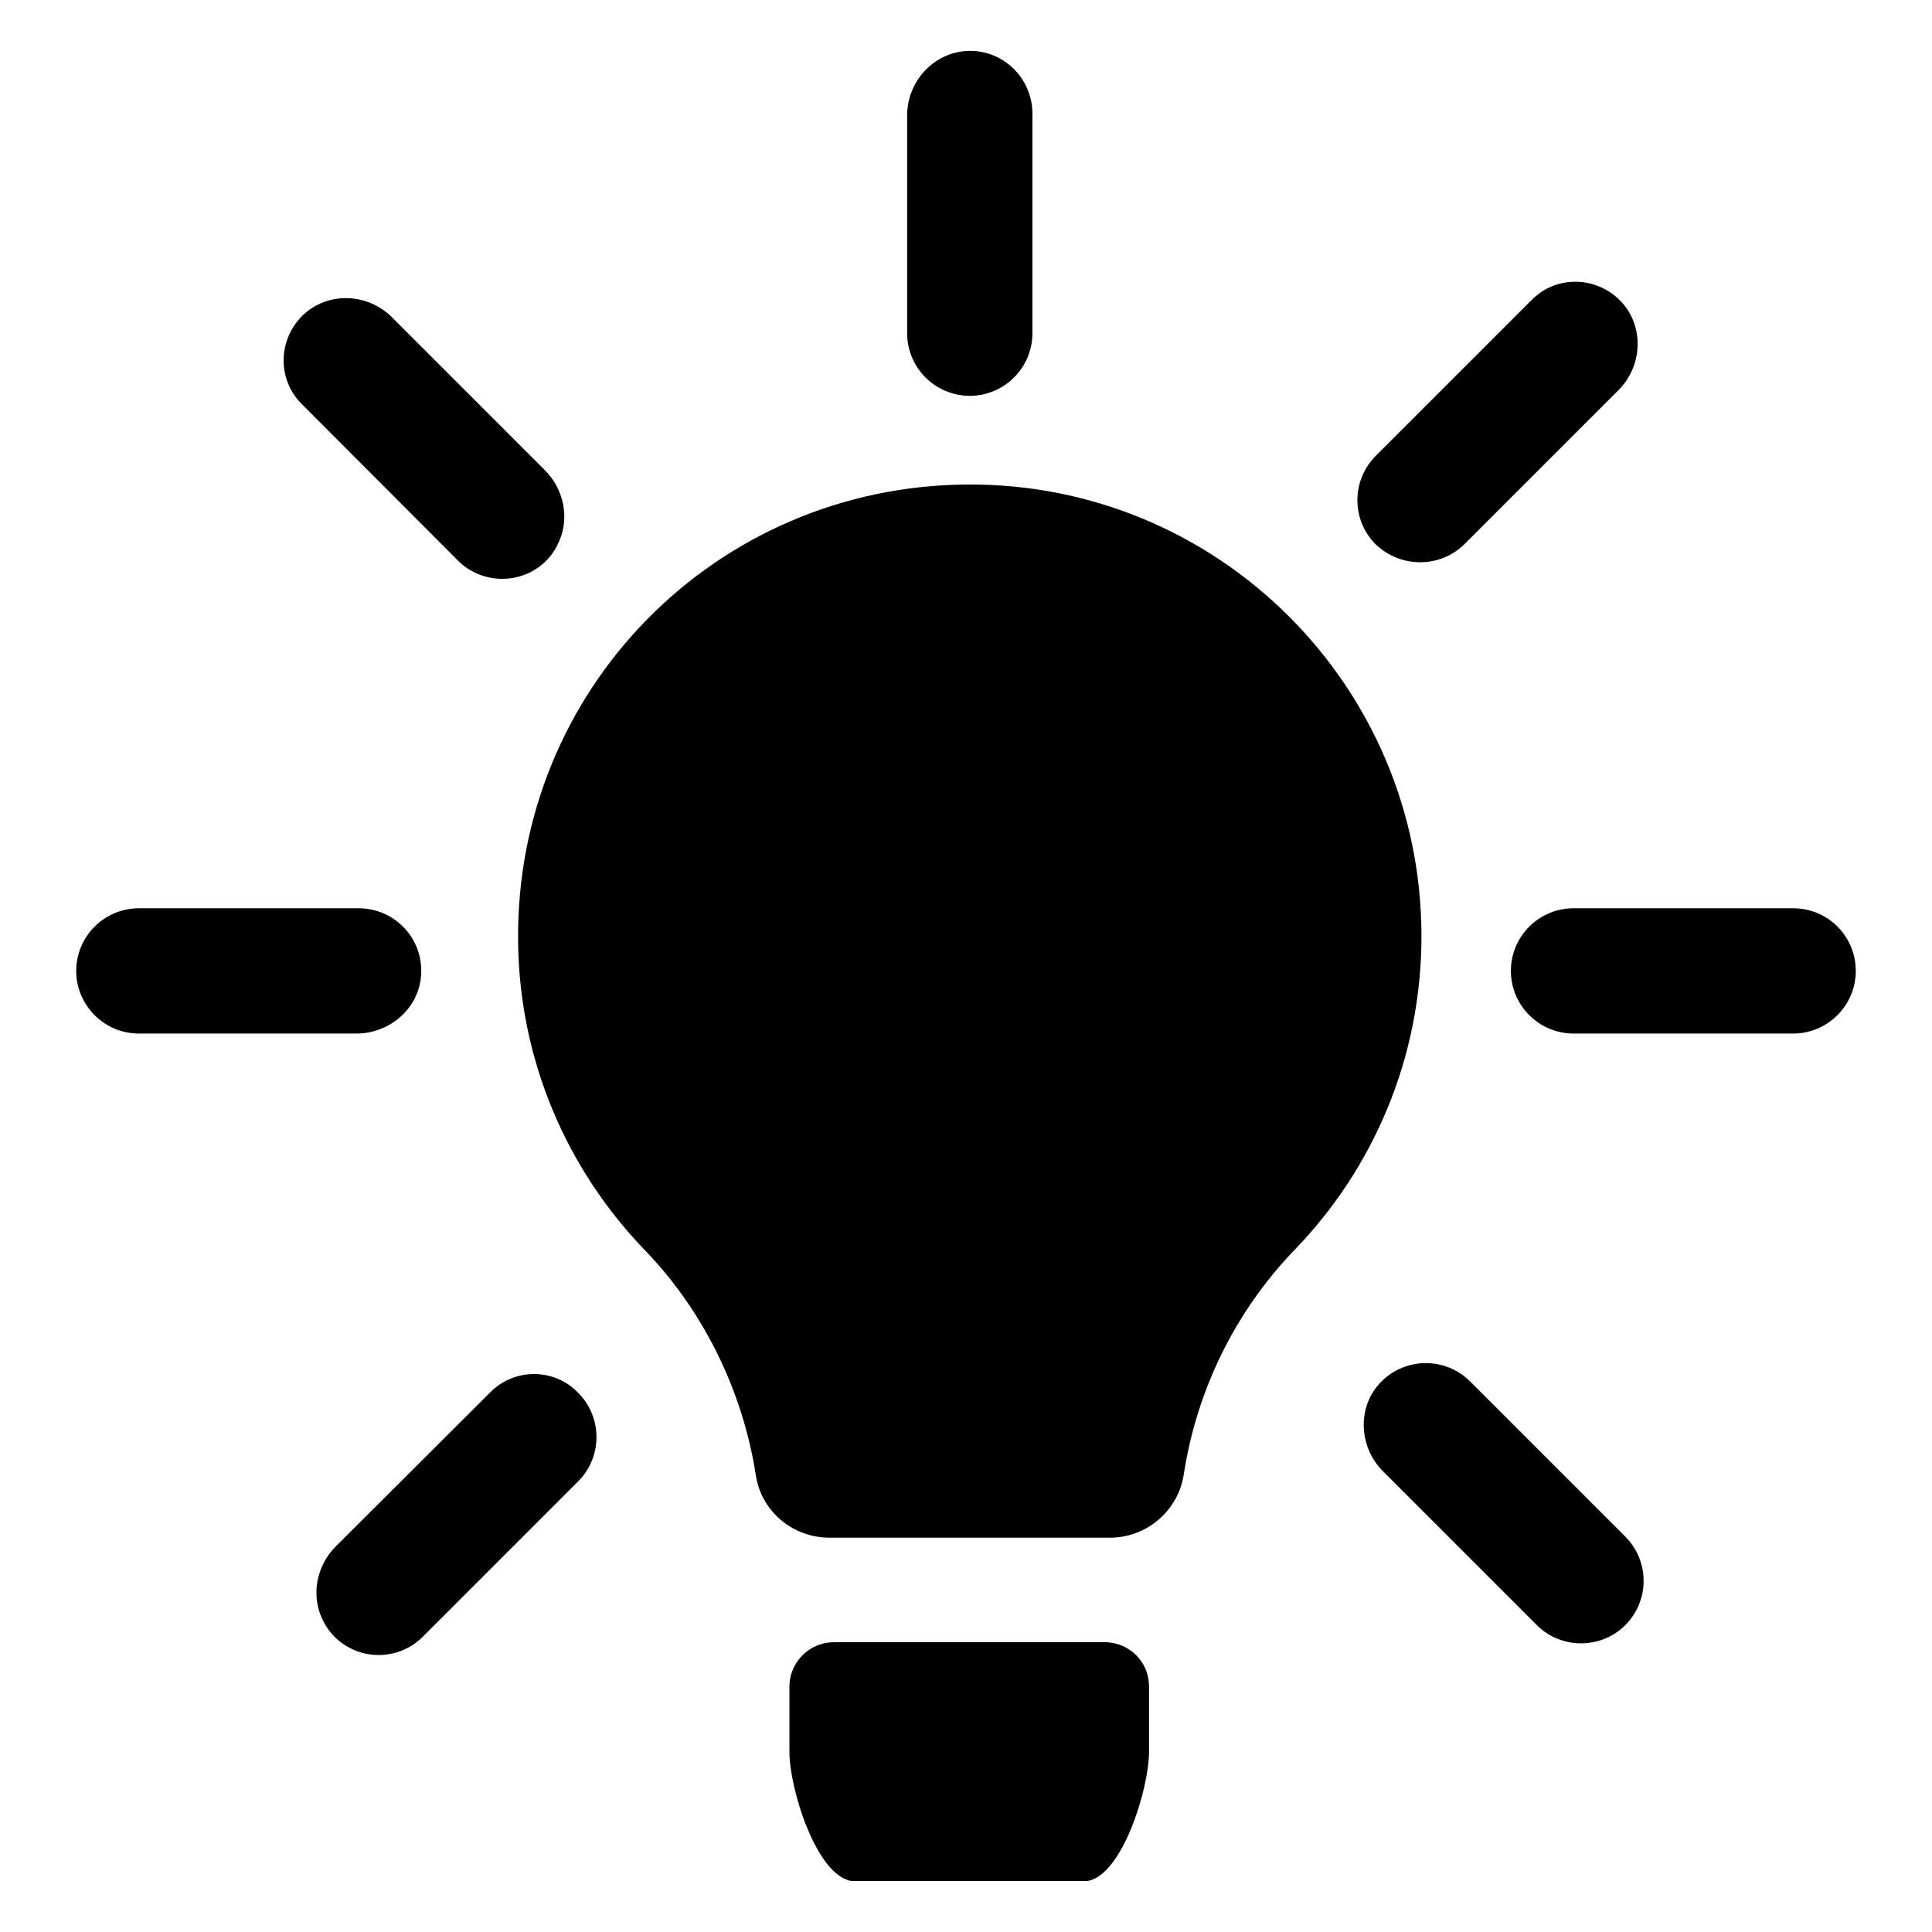 <?xml version="1.0" encoding="utf-8"?>
<!-- Generator: Adobe Illustrator 21.0.0, SVG Export Plug-In . SVG Version: 6.00 Build 0)  -->
<svg version="1.1" id="Capa_1" xmlns="http://www.w3.org/2000/svg" xmlns:xlink="http://www.w3.org/1999/xlink" x="0px" y="0px"
	 viewBox="0 0 512 512" style="enable-background:new 0 0 512 512;" xml:space="preserve">
<g>
	<path d="M292.9,435.2H221c-6.5,0-11.8,5.3-11.8,11.8v17.2c0,9.8,7.1,32.8,16.5,34.3h62.4c9.3-1.4,16.4-24.5,16.4-34.2v-17.2
		C304.6,440.5,299.4,435.3,292.9,435.2z"/>
	<path d="M256.2,128.4c-66.6,0.5-119.6,54.4-118.9,121c0.3,31.7,13,60.5,33.4,81.7c15.8,16.3,26.1,37.5,29.6,59.8
		c1.4,9.6,9.8,16.6,19.5,16.6h74.3c9.8,0,18.1-7.1,19.6-16.7c3.4-22.3,13.6-43.2,29.4-59.6c20.8-21.5,33.6-50.8,33.6-83.1
		C376.7,181.7,322.7,127.9,256.2,128.4z"/>
	<path d="M257,104.9c9.1,0,16.6-7.4,16.6-16.6V30.1c0-9.3-7.7-17-17.2-16.6c-9,0.4-16,8.1-16,17.1v57.7
		C240.4,97.5,247.9,104.9,257,104.9z"/>
	<path d="M111.6,258.3c0.6-9.6-7-17.6-16.6-17.6H36.8c-9.1,0-16.6,7.4-16.6,16.6c0,9.1,7.4,16.6,16.6,16.6h57.7
		C103.3,273.9,111.1,267.2,111.6,258.3z"/>
	<path d="M475.2,240.7h-58.2c-9.1,0-16.6,7.4-16.6,16.6c0,9.1,7.4,16.6,16.6,16.6h58.2c9.1,0,16.6-7.4,16.6-16.6
		C491.8,248.2,484.5,240.7,475.2,240.7z"/>
	<path d="M129.9,369L89,409.8c-4.9,4.9-6.6,12.4-3.8,18.8c2.8,6.6,9.1,10,15.1,10c4.2,0,8.5-1.6,11.7-4.8l41.2-41.2
		c6.5-6.5,6.5-17,0-23.5C146.9,362.5,136.3,362.5,129.9,369z"/>
	<path d="M376.4,149c4.2,0,8.5-1.6,11.7-4.8l40.8-40.8c6.5-6.5,6.9-17.1,0.5-23.7c-6.5-6.6-17.1-6.8-23.6-0.1l-41.2,41.2
		c-6.5,6.5-6.5,17,0,23.5C367.9,147.4,372.1,149,376.4,149z"/>
	<path d="M121.4,148.6c3.2,3.2,7.5,4.8,11.7,4.8c6,0,12.3-3.3,15.1-10c2.8-6.4,1.1-13.9-3.8-18.8c-9.5-9.5-30-30-40.5-40.5
		c-6.5-6.5-17.1-6.9-23.7-0.5c-6.6,6.5-6.8,17.1-0.1,23.6L121.4,148.6z"/>
	<path d="M389.6,366.1c-6.5-6.5-17.1-6.5-23.6,0.1c-6.4,6.5-6,17.2,0.5,23.7l40.8,40.8c3.2,3.2,7.5,4.8,11.7,4.8
		c4.2,0,8.5-1.6,11.7-4.8c6.5-6.5,6.5-17,0-23.5L389.6,366.1z"/>
</g>
</svg>
